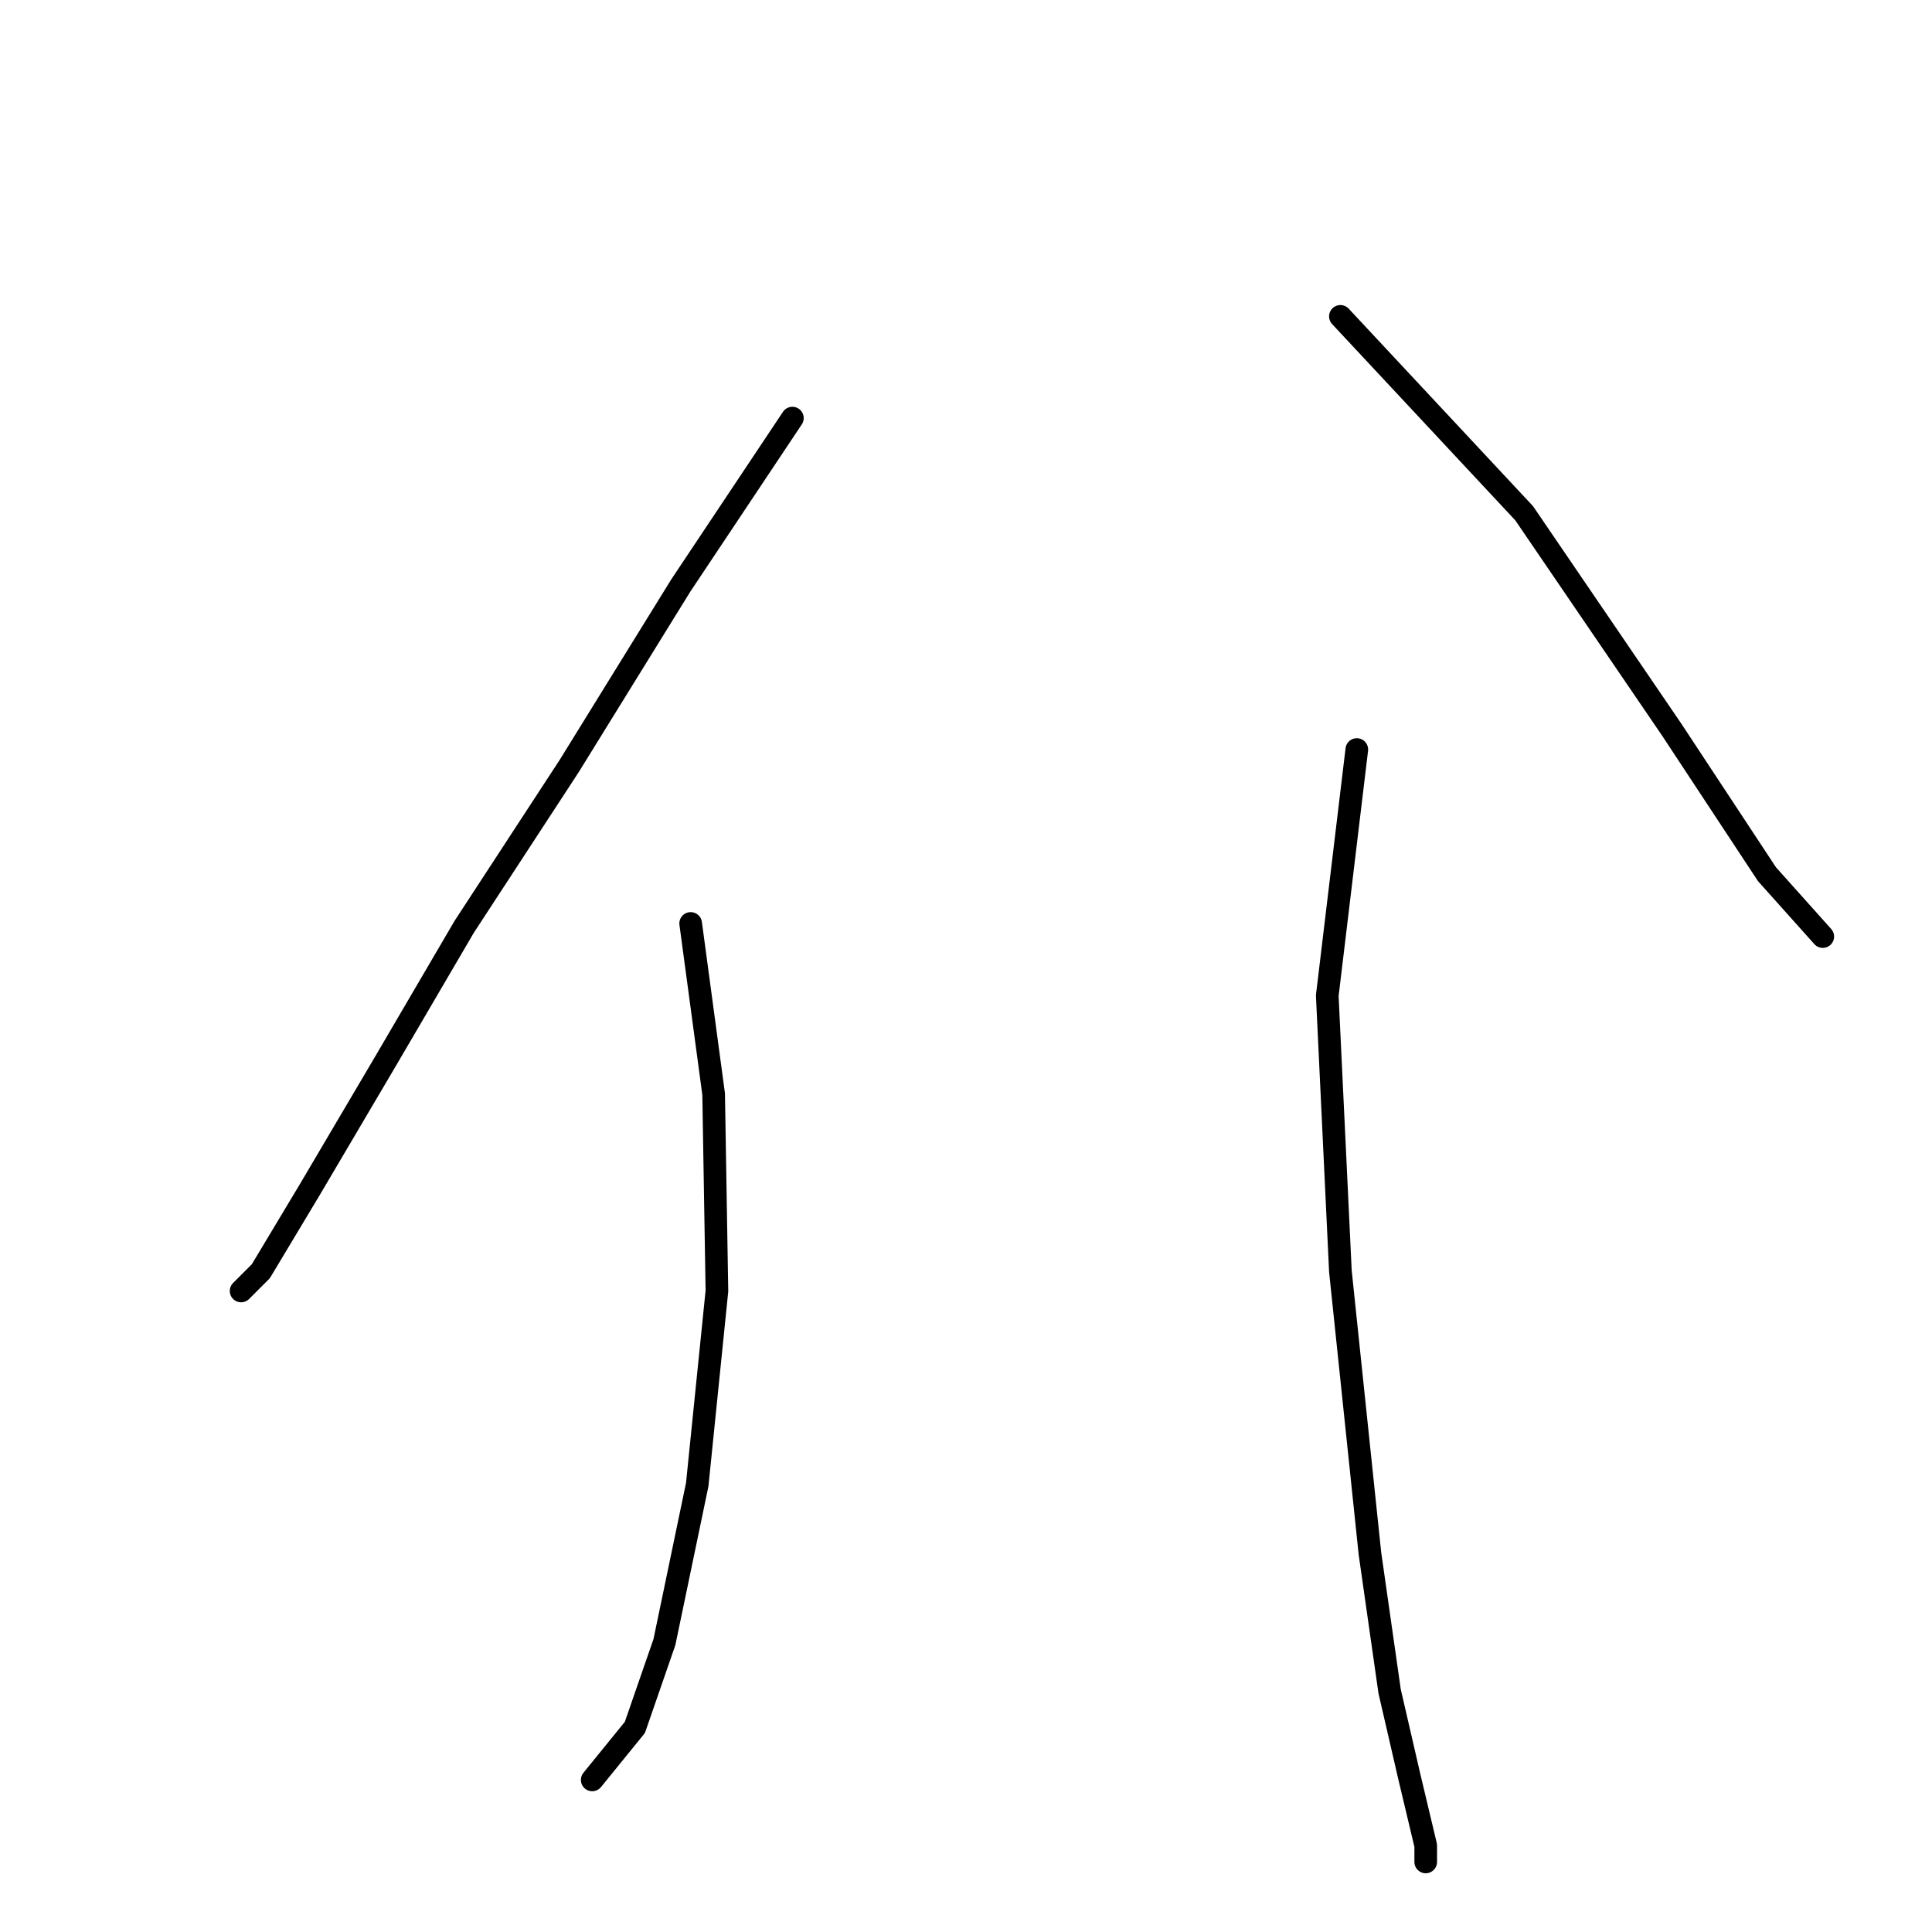 <?xml version="1.0" standalone="no"?>
    <svg width="256" height="256" xmlns="http://www.w3.org/2000/svg" version="1.1">
    <polyline stroke="black" stroke-width="3" stroke-linecap="round" fill="transparent" stroke-linejoin="round" points="104.996 55.4 90.213 77.575 75.429 101.49 61.515 122.796 51.08 140.623 41.079 157.58 34.557 168.451 31.948 171.06 31.948 171.06 " />
        <polyline stroke="black" stroke-width="3" stroke-linecap="round" fill="transparent" stroke-linejoin="round" points="91.517 122.361 94.561 144.971 94.996 171.06 92.387 196.714 88.039 217.584 84.125 228.89 78.473 235.847 78.473 235.847 " />
        <polyline stroke="black" stroke-width="3" stroke-linecap="round" fill="transparent" stroke-linejoin="round" points="177.61 41.921 201.959 68.009 221.526 96.707 234.135 115.839 241.527 124.1 241.527 124.1 " />
        <polyline stroke="black" stroke-width="3" stroke-linecap="round" fill="transparent" stroke-linejoin="round" points="179.784 99.316 175.87 131.927 177.61 168.451 181.523 205.845 184.132 224.107 186.741 235.412 188.915 244.543 188.915 246.717 188.915 246.717 " />
        </svg>